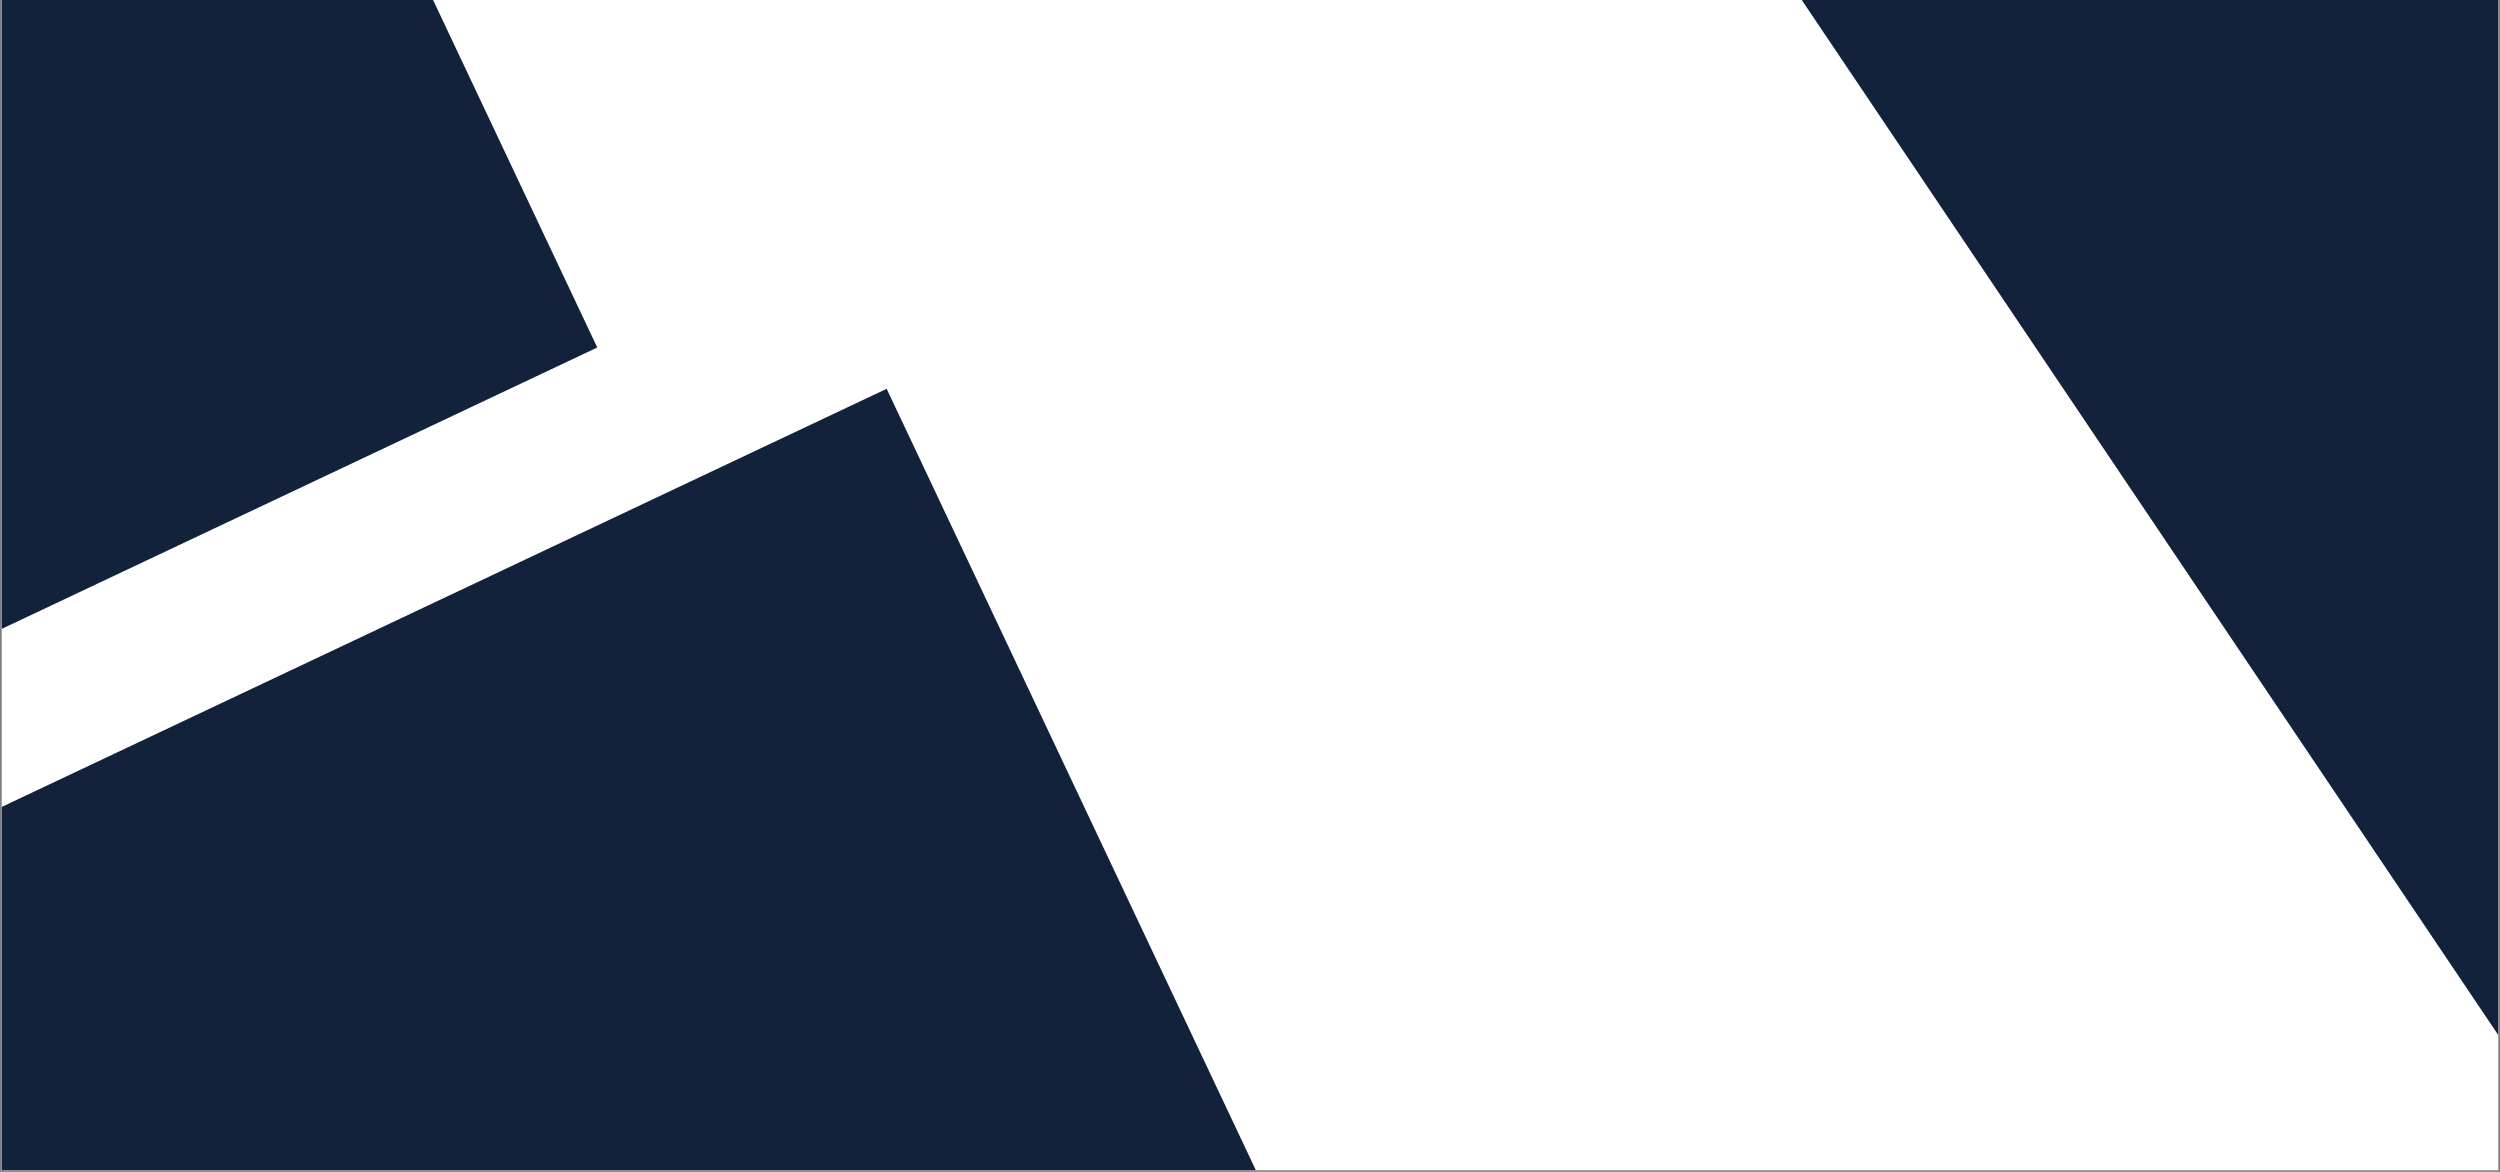 <svg xmlns="http://www.w3.org/2000/svg" xmlns:xlink="http://www.w3.org/1999/xlink" width="1920" zoomAndPan="magnify" viewBox="0 0 1440 675" height="900" preserveAspectRatio="xMidYMid meet" version="1.0"><rect x="0" y="0" width="1440" height="675" fill="#808080" stroke="none"/><defs><clipPath id="4eaa112a17"><path d="M 1.066 0 L 1438.934 0 L 1438.934 674 L 1.066 674 Z M 1.066 0 " clip-rule="nonzero"/></clipPath><clipPath id="4c2718d97f"><path d="M 1.066 0 L 345 0 L 345 538 L 1.066 538 Z M 1.066 0 " clip-rule="nonzero"/></clipPath><clipPath id="5d7f7ed993"><path d="M -369.141 537.117 L -717.496 -200.176 L -4.332 -537.133 L 344.023 200.16 Z M -369.141 537.117 " clip-rule="nonzero"/></clipPath><clipPath id="08f66f248d"><path d="M 1.066 223 L 860 223 L 860 674 L 1.066 674 Z M 1.066 223 " clip-rule="nonzero"/></clipPath><clipPath id="0e7e19350f"><path d="M 145.902 1298.195 L -202.453 560.902 L 510.715 223.945 L 859.07 961.238 Z M 145.902 1298.195 " clip-rule="nonzero"/></clipPath><clipPath id="5dd16272f7"><path d="M 1000 0 L 1438.934 0 L 1438.934 622 L 1000 622 Z M 1000 0 " clip-rule="nonzero"/></clipPath><clipPath id="1bca5cd677"><path d="M 1455.938 621.363 L 1000.68 -55.164 L 1701.363 -526.676 L 2156.621 149.852 Z M 1455.938 621.363 " clip-rule="nonzero"/></clipPath></defs><g clip-path="url(#4eaa112a17)"><path fill="#ffffff" d="M 1.066 0 L 1438.934 0 L 1438.934 674 L 1.066 674 Z M 1.066 0 " fill-opacity="1" fill-rule="nonzero"/><path fill="#ffffff" d="M 1.066 0 L 1438.934 0 L 1438.934 674 L 1.066 674 Z M 1.066 0 " fill-opacity="1" fill-rule="nonzero"/></g><g clip-path="url(#4c2718d97f)"><g clip-path="url(#5d7f7ed993)"><path fill="#13223b" d="M -369.141 537.117 L -717.941 -201.121 L -4.777 -538.074 L 344.023 200.16 Z M -369.141 537.117 " fill-opacity="1" fill-rule="nonzero"/></g></g><g clip-path="url(#08f66f248d)"><g clip-path="url(#0e7e19350f)"><path fill="#13223b" d="M 145.902 1298.195 L -202.898 559.957 L 510.27 223 L 859.07 961.238 Z M 145.902 1298.195 " fill-opacity="1" fill-rule="nonzero"/></g></g><g clip-path="url(#5dd16272f7)"><g clip-path="url(#1bca5cd677)"><path fill="#13223b" d="M 1455.938 621.363 L 1000.68 -55.164 L 1700.719 -526.242 L 2155.977 150.285 Z M 1455.938 621.363 " fill-opacity="1" fill-rule="nonzero"/></g></g></svg>